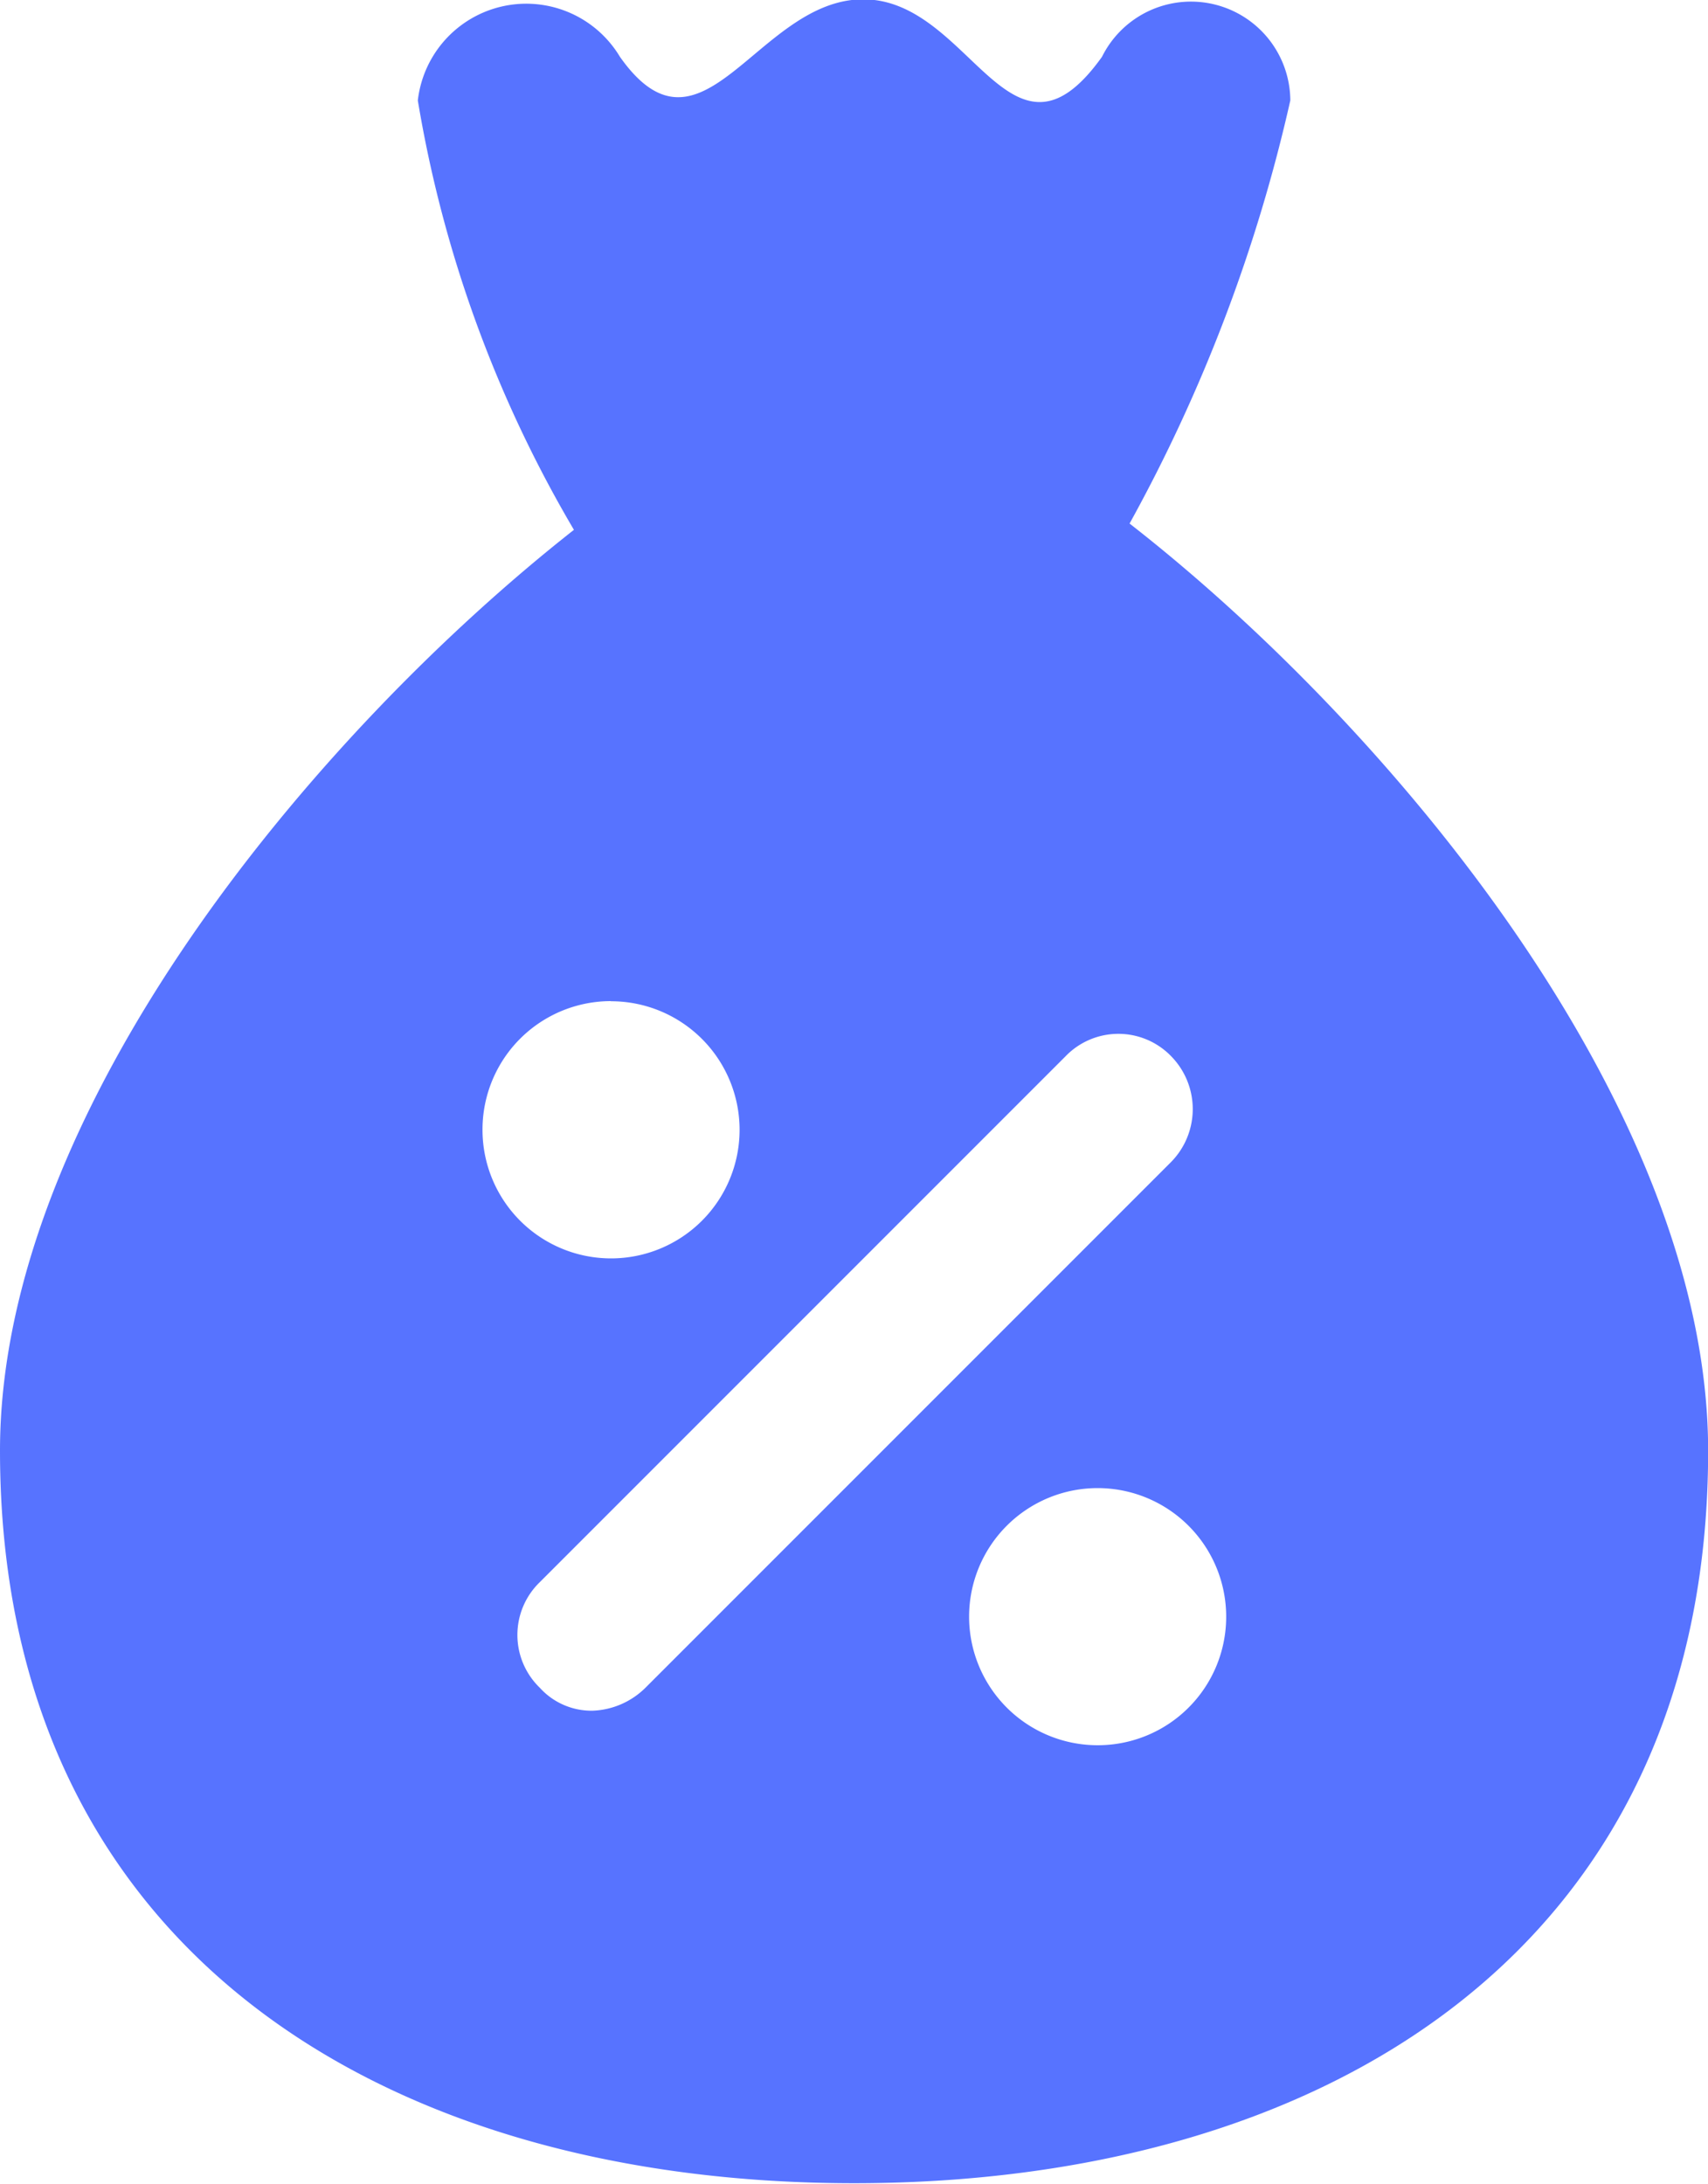 <svg xmlns="http://www.w3.org/2000/svg" width="12.517" height="16" viewBox="0 0 12.517 16"><defs><style>.a{fill:#5773ff;}</style></defs><path class="a" d="M21.078,6.236a11.747,11.747,0,0,0,1.178-3.1.728.728,0,0,0-1.38-.32c-.673.942-.959-.421-1.75-.421-.774,0-1.178,1.279-1.783.421a.8.8,0,0,0-1.481.32,9.144,9.144,0,0,0,1.144,3.146c-1.884,1.481-4.206,4.24-4.206,6.747,0,3.651,2.81,5.367,6.259,5.367s6.259-1.716,6.259-5.367C25.317,10.509,22.979,7.717,21.078,6.236Zm-3.8,3.5a.942.942,0,1,1-.942.942A.941.941,0,0,1,17.275,9.735Zm.252,5.03a.58.58,0,0,1-.387.168.511.511,0,0,1-.387-.168.538.538,0,0,1,0-.774l3.853-3.853a.538.538,0,0,1,.774,0,.553.553,0,0,1,0,.774Zm3.314.421a.942.942,0,1,1,.942-.942A.941.941,0,0,1,20.842,15.187Z" transform="translate(-12.8 -2.4)"/></svg>